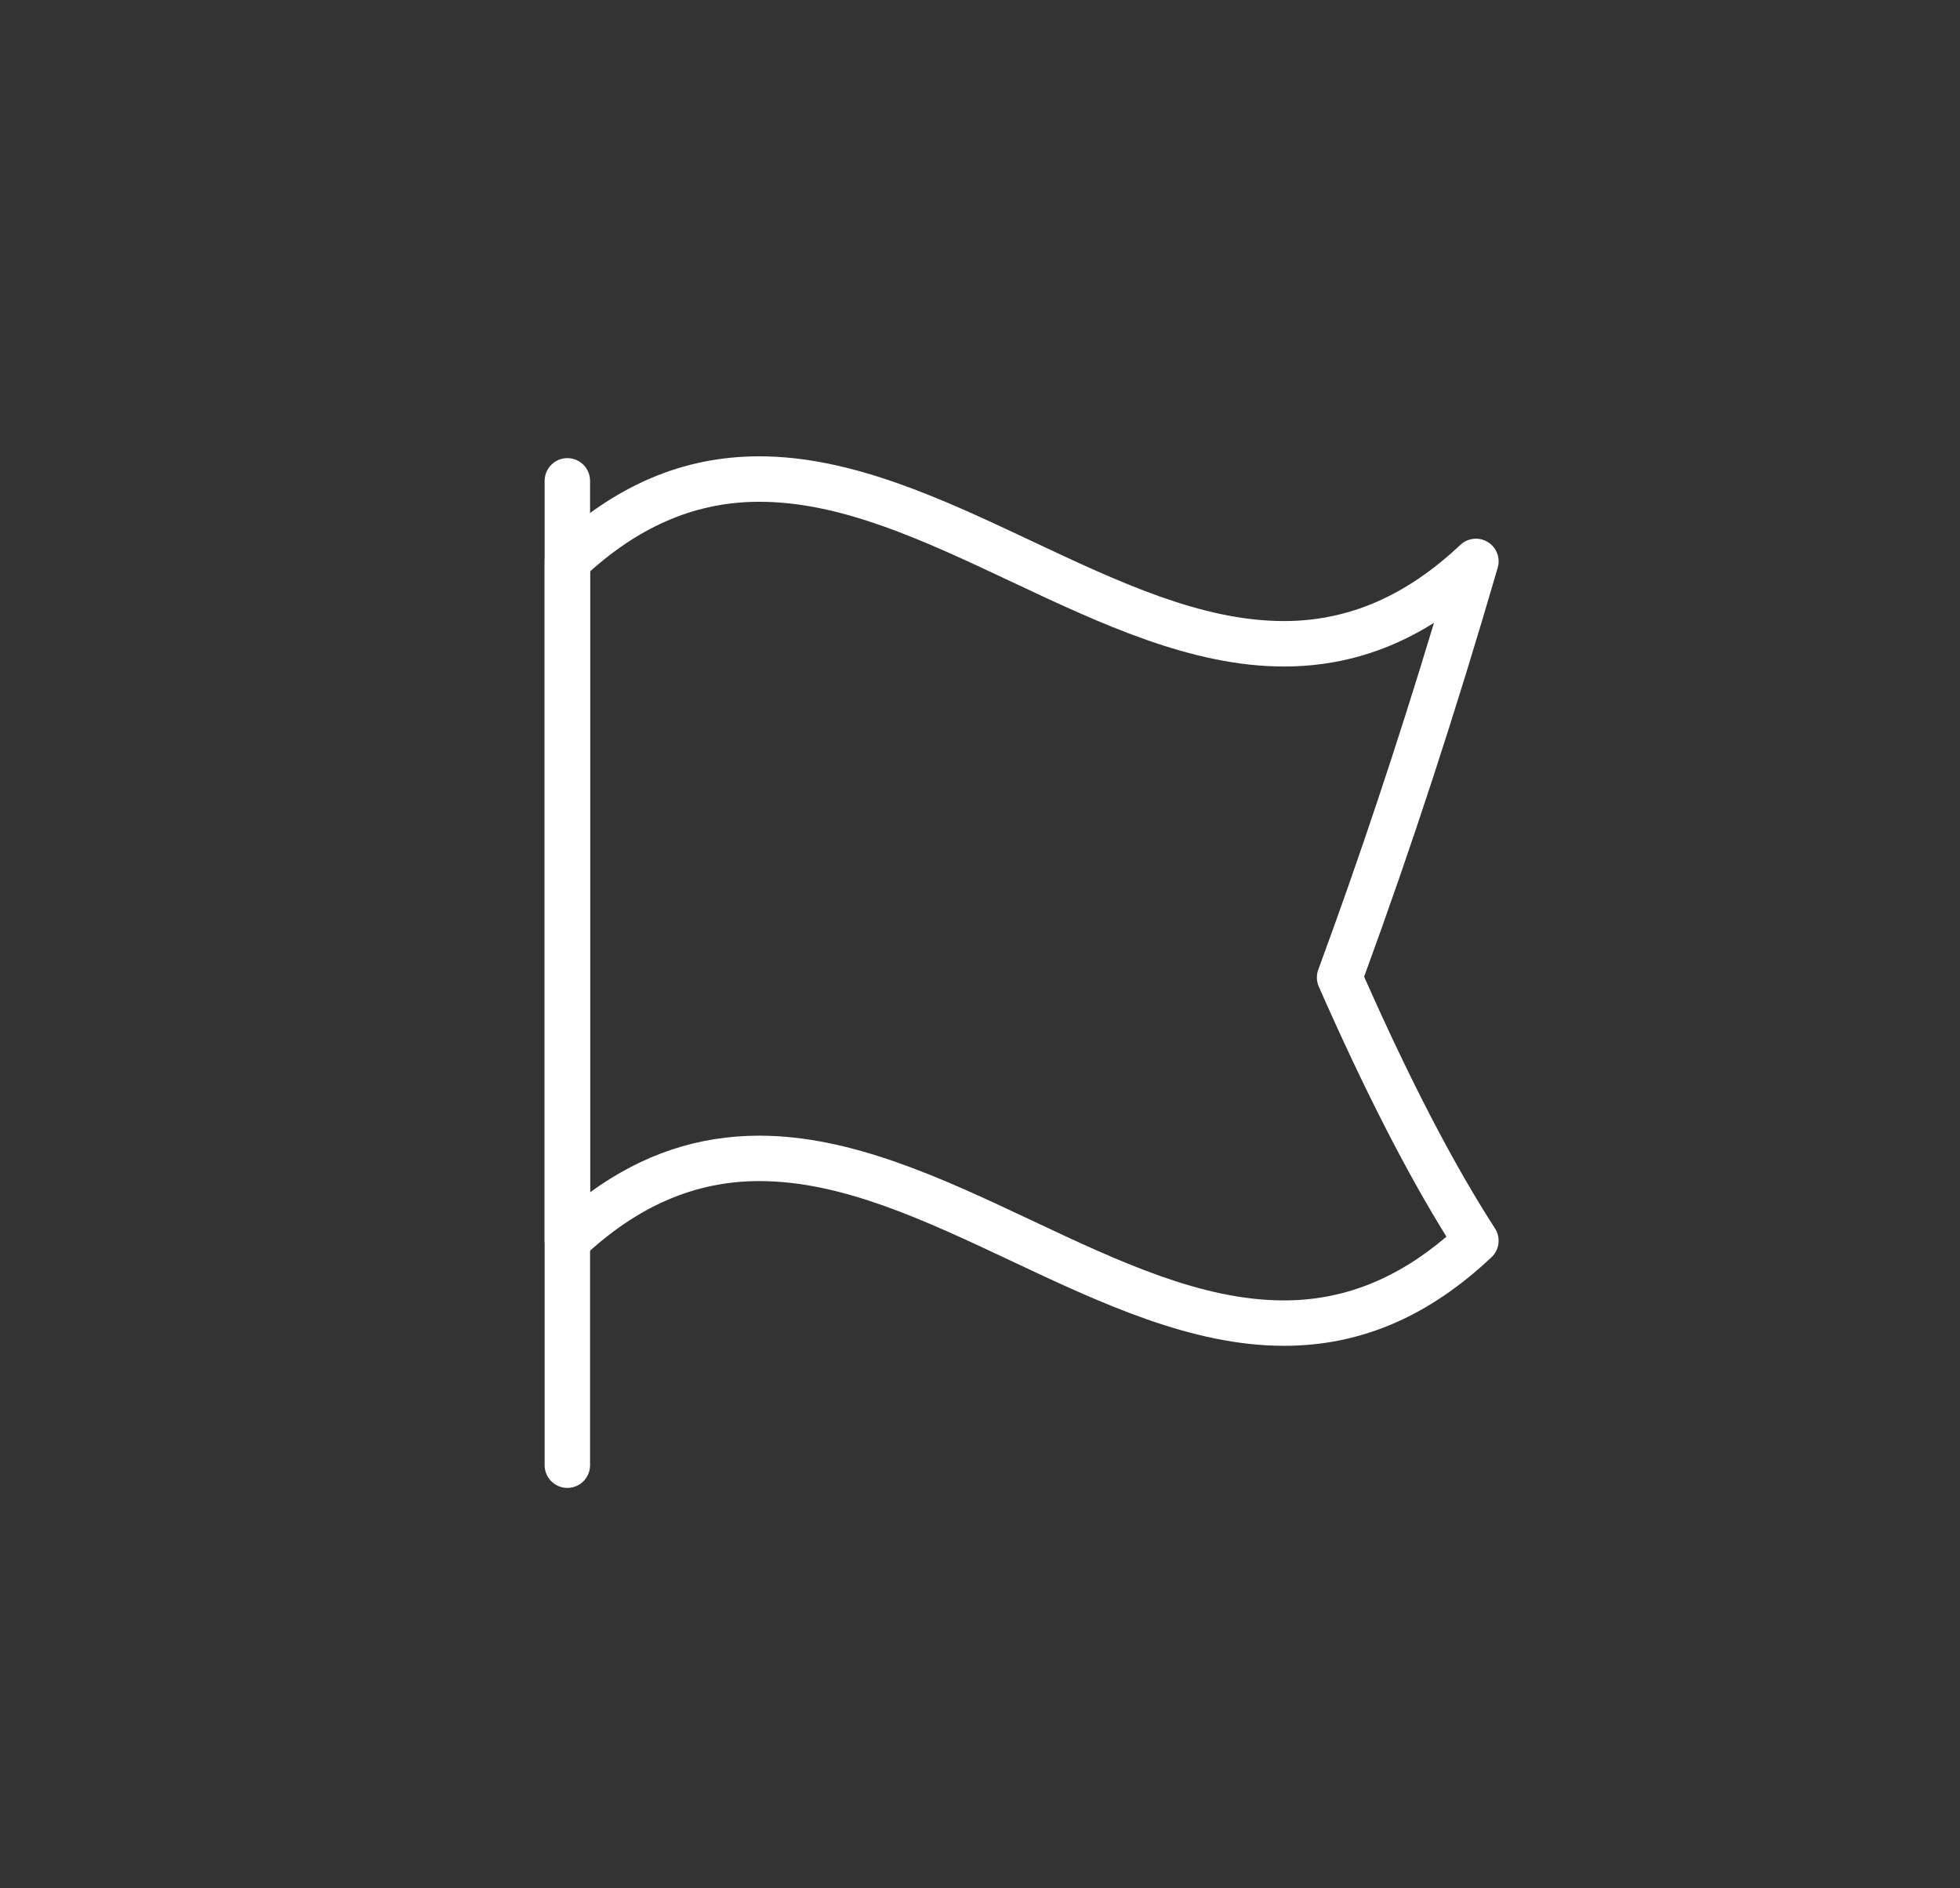 <?xml version="1.0" encoding="utf-8"?>
<!-- Generator: Adobe Illustrator 16.0.0, SVG Export Plug-In . SVG Version: 6.00 Build 0)  -->
<!DOCTYPE svg PUBLIC "-//W3C//DTD SVG 1.0//EN" "http://www.w3.org/TR/2001/REC-SVG-20010904/DTD/svg10.dtd">
<svg version="1.0" id="Layer_3" xmlns="http://www.w3.org/2000/svg" xmlns:xlink="http://www.w3.org/1999/xlink" x="0px" y="0px"
	 width="91px" height="87.667px" viewBox="0 0 91 87.667" enable-background="new 0 0 91 87.667" xml:space="preserve">
<rect x="0" y="0" width="91" height="87.667" fill="#333333" stroke="none"/>
<g>
	<g>
		<path fill="#FFFFFF" d="M26.342,69.077c-0.583,0-1.055-0.472-1.055-1.055V22.324c0-0.583,0.472-1.055,1.055-1.055
			s1.054,0.472,1.054,1.055v45.698C27.396,68.605,26.925,69.077,26.342,69.077L26.342,69.077z"/>
	</g>
	<g>
		<path fill="#FFFFFF" d="M59.612,62.48c-4.297,0-8.531-1.995-12.628-3.925c-4.066-1.914-7.905-3.723-11.73-3.723
			c-2.982,0-5.664,1.156-8.189,3.536c-0.307,0.29-0.754,0.37-1.141,0.201c-0.387-0.167-0.636-0.547-0.636-0.968V26.064
			c0-0.291,0.12-0.568,0.332-0.768c2.937-2.766,6.088-4.111,9.635-4.111c4.296,0,8.531,1.995,12.628,3.925
			c4.066,1.915,7.905,3.723,11.73,3.723c2.982,0,5.664-1.156,8.189-3.537c0.346-0.326,0.869-0.381,1.273-0.132
			c0.408,0.249,0.595,0.738,0.461,1.194c-1.965,6.75-3.996,12.965-6.202,18.985c2.165,4.884,4.154,8.709,6.076,11.687
			c0.276,0.427,0.208,0.991-0.163,1.338C66.31,61.136,63.158,62.48,59.612,62.48L59.612,62.48z M35.254,52.724
			c4.296,0,8.531,1.995,12.628,3.925c4.066,1.915,7.905,3.723,11.73,3.723c2.731,0,5.207-0.969,7.544-2.959
			c-1.882-3.033-3.825-6.842-5.926-11.607c-0.109-0.25-0.119-0.534-0.024-0.79c1.899-5.153,3.666-10.448,5.372-16.1
			c-2.167,1.36-4.47,2.027-6.966,2.027c-4.297,0-8.531-1.995-12.628-3.925c-4.066-1.915-7.905-3.723-11.73-3.723
			c-2.854,0-5.429,1.059-7.858,3.233v28.825C29.825,53.587,32.412,52.724,35.254,52.724L35.254,52.724z"/>
	</g>
</g>
</svg>
